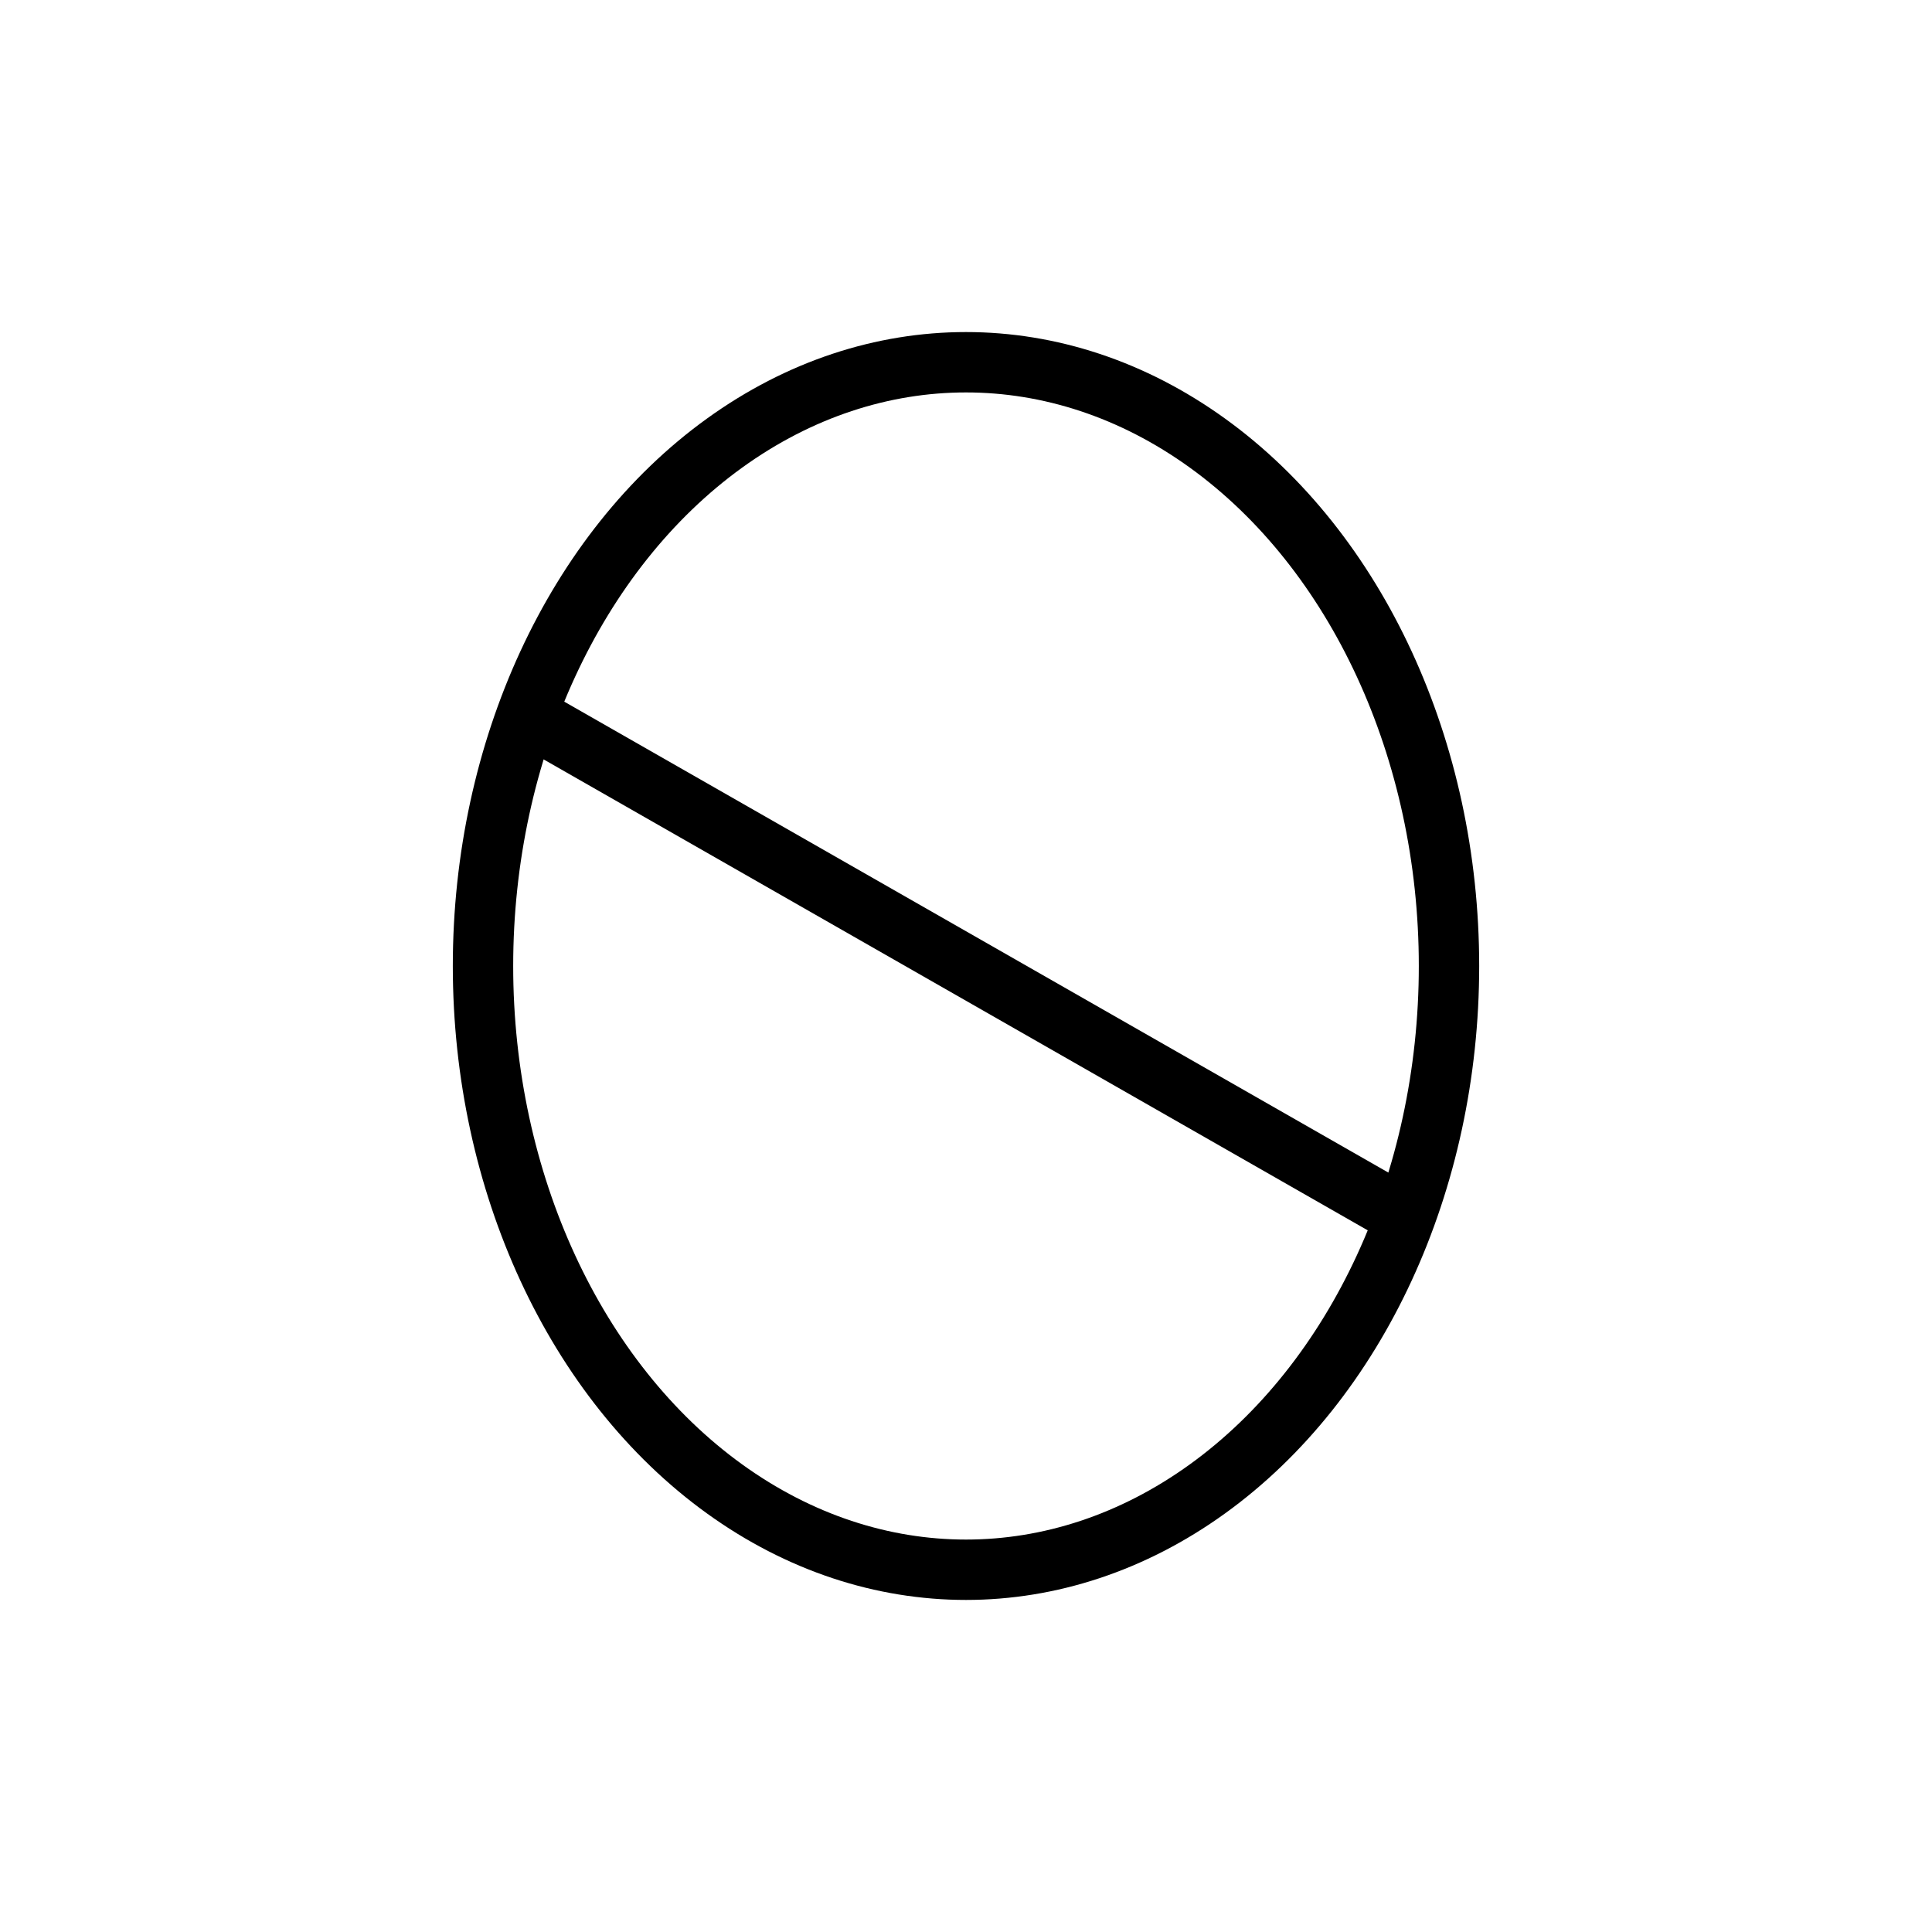 <?xml version="1.0" encoding="utf-8" ?>
<svg baseProfile="full" height="64" version="1.1" width="64" xmlns="http://www.w3.org/2000/svg" xmlns:ev="http://www.w3.org/2001/xml-events" xmlns:xlink="http://www.w3.org/1999/xlink"><defs /><ellipse cx="32" cy="32" fill="none" rx="16" ry="20" stroke="black" stroke-width="2" /><line stroke="black" stroke-width="2" x1="18" x2="46" y1="24" y2="40" /></svg>